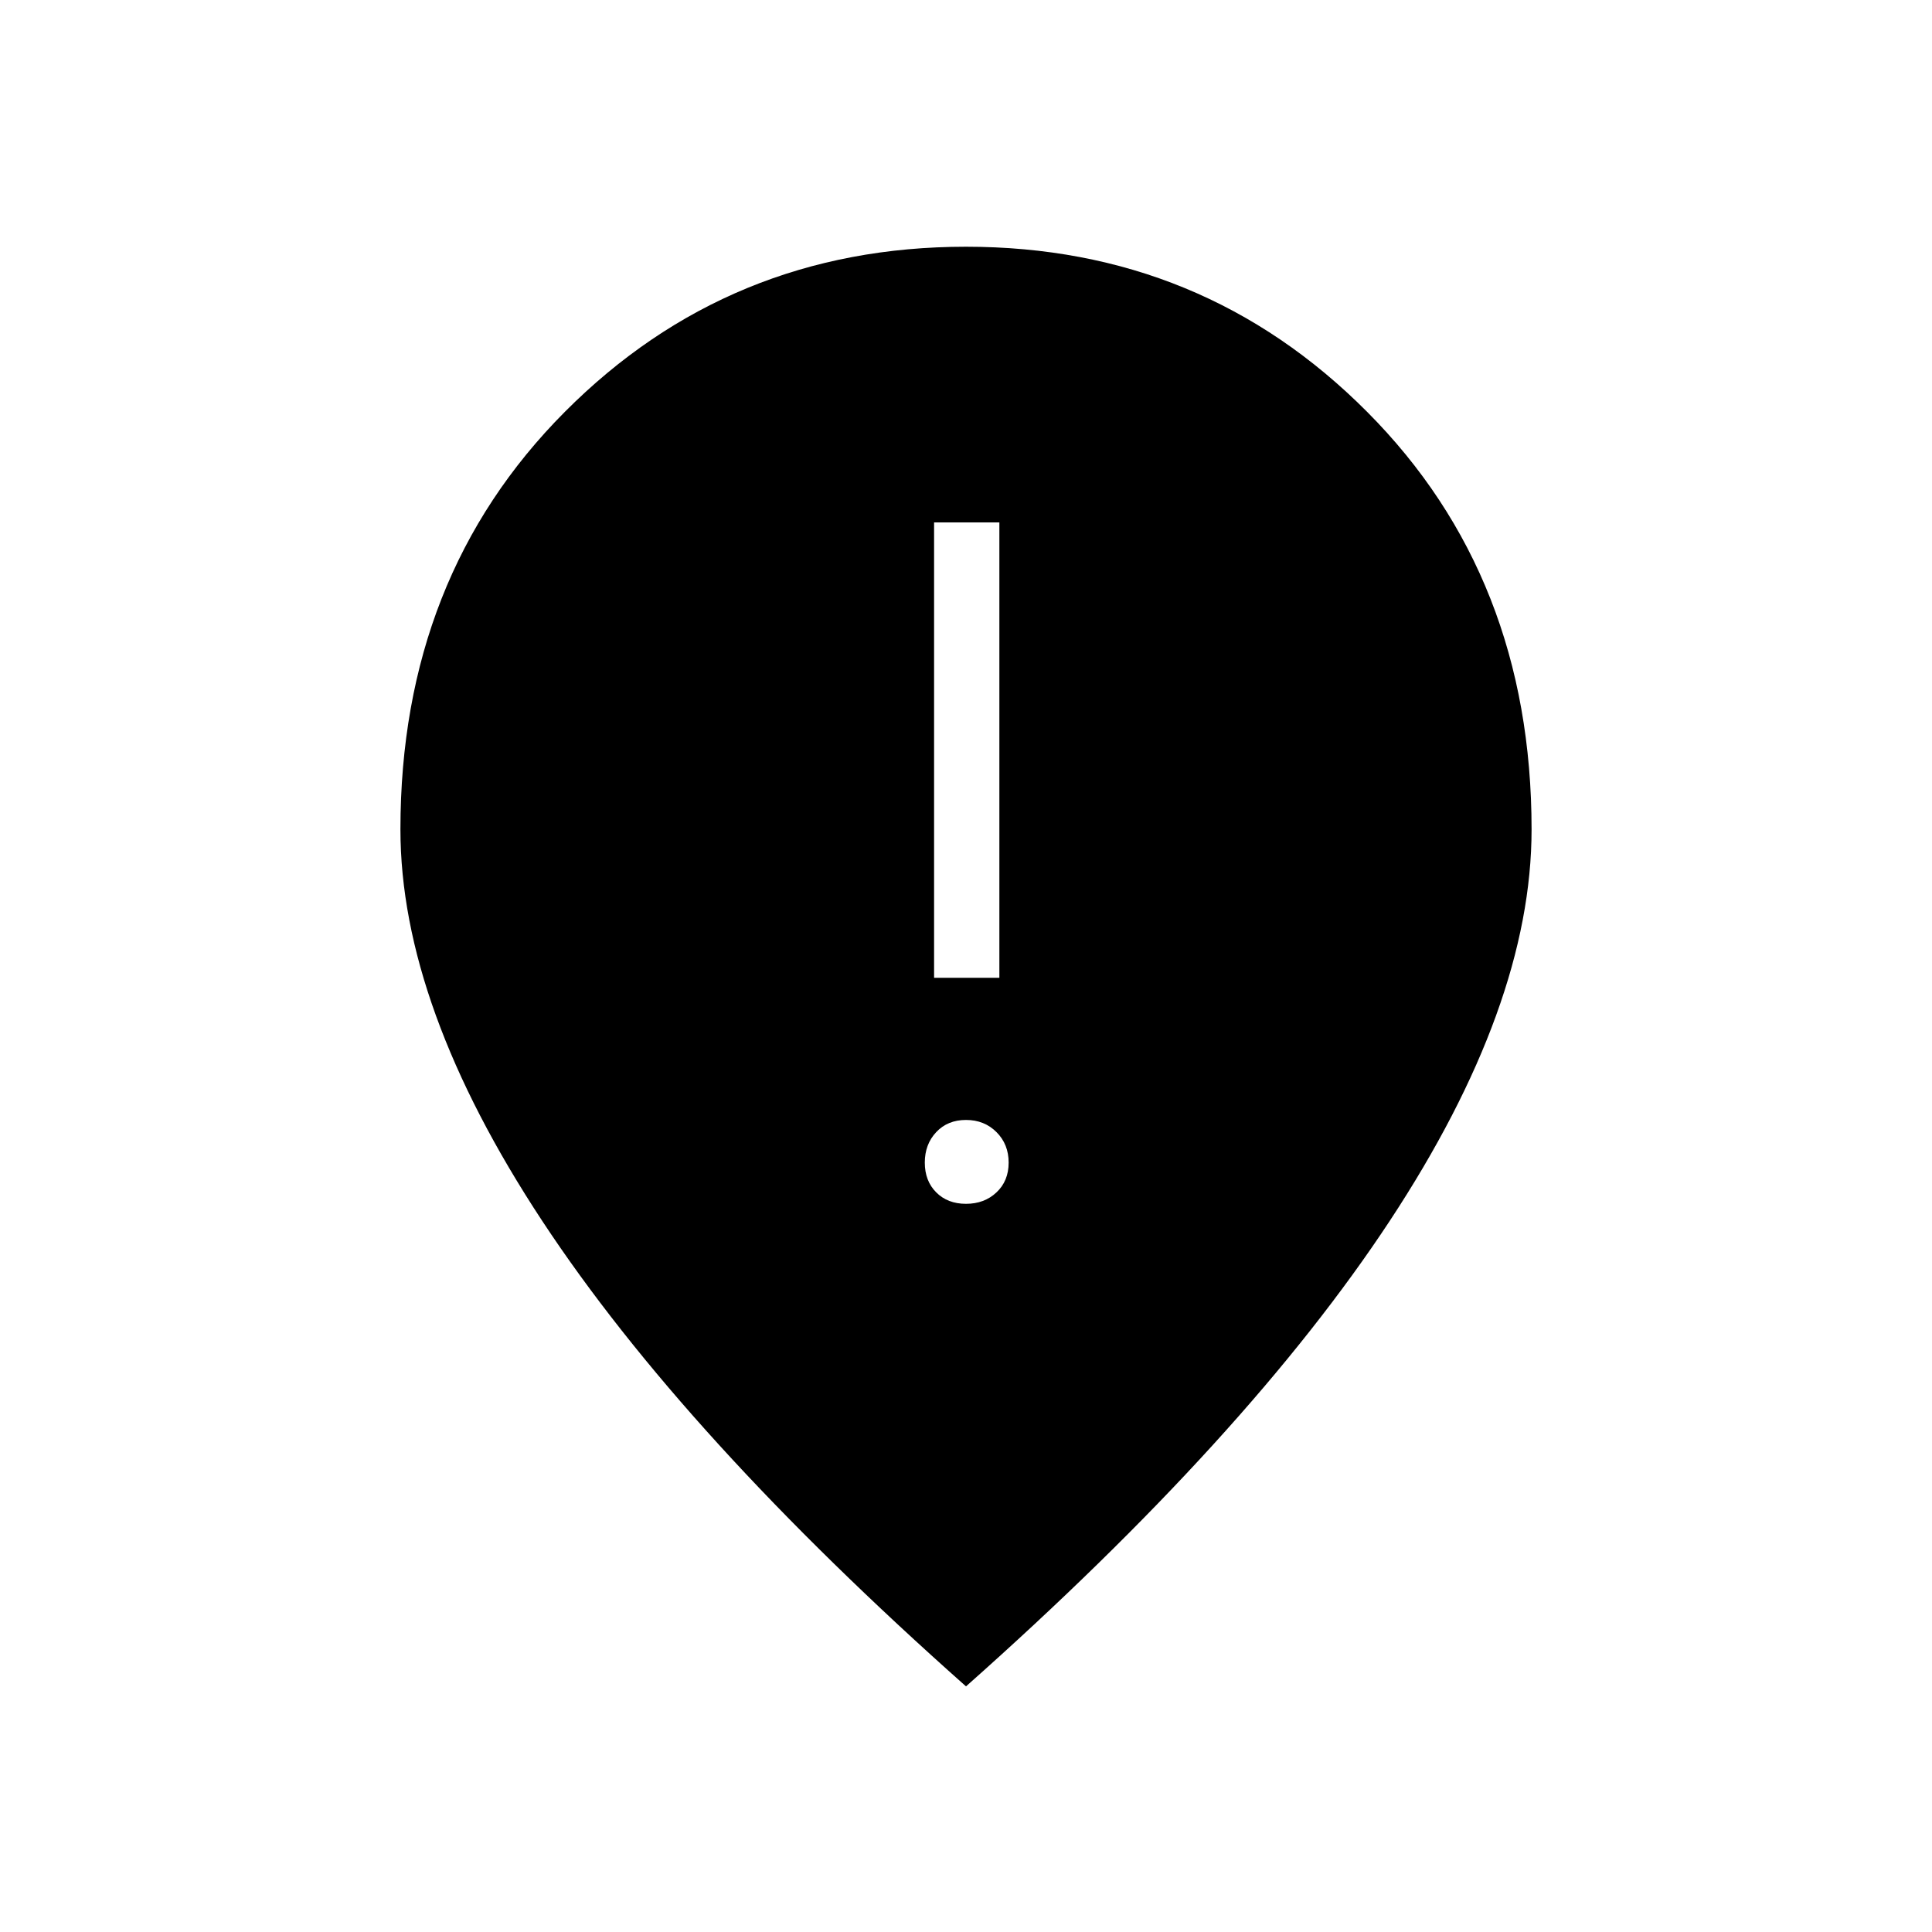 <svg xmlns="http://www.w3.org/2000/svg" height="40" viewBox="0 -960 960 960" width="40"><path d="M464.14-474.14h32.44v-226.28h-32.44v226.28ZM480-361.83q9.12 0 15.15-5.68 6.04-5.68 6.04-14.8 0-9.11-6.04-15.15-6.03-6.04-15.15-6.04-9.12 0-14.79 6.04-5.68 6.04-5.68 15.15 0 9.12 5.68 14.8 5.67 5.68 14.79 5.68Zm0 239.78q-140.09-124.3-210.56-231.26-70.47-106.95-70.47-194.59 0-125.42 81.7-207.46T480-837.4q117.63 0 199.33 82.06 81.7 82.05 81.7 207.5 0 87.48-70.47 194.49-70.47 107-210.56 231.3Z"/></svg>
